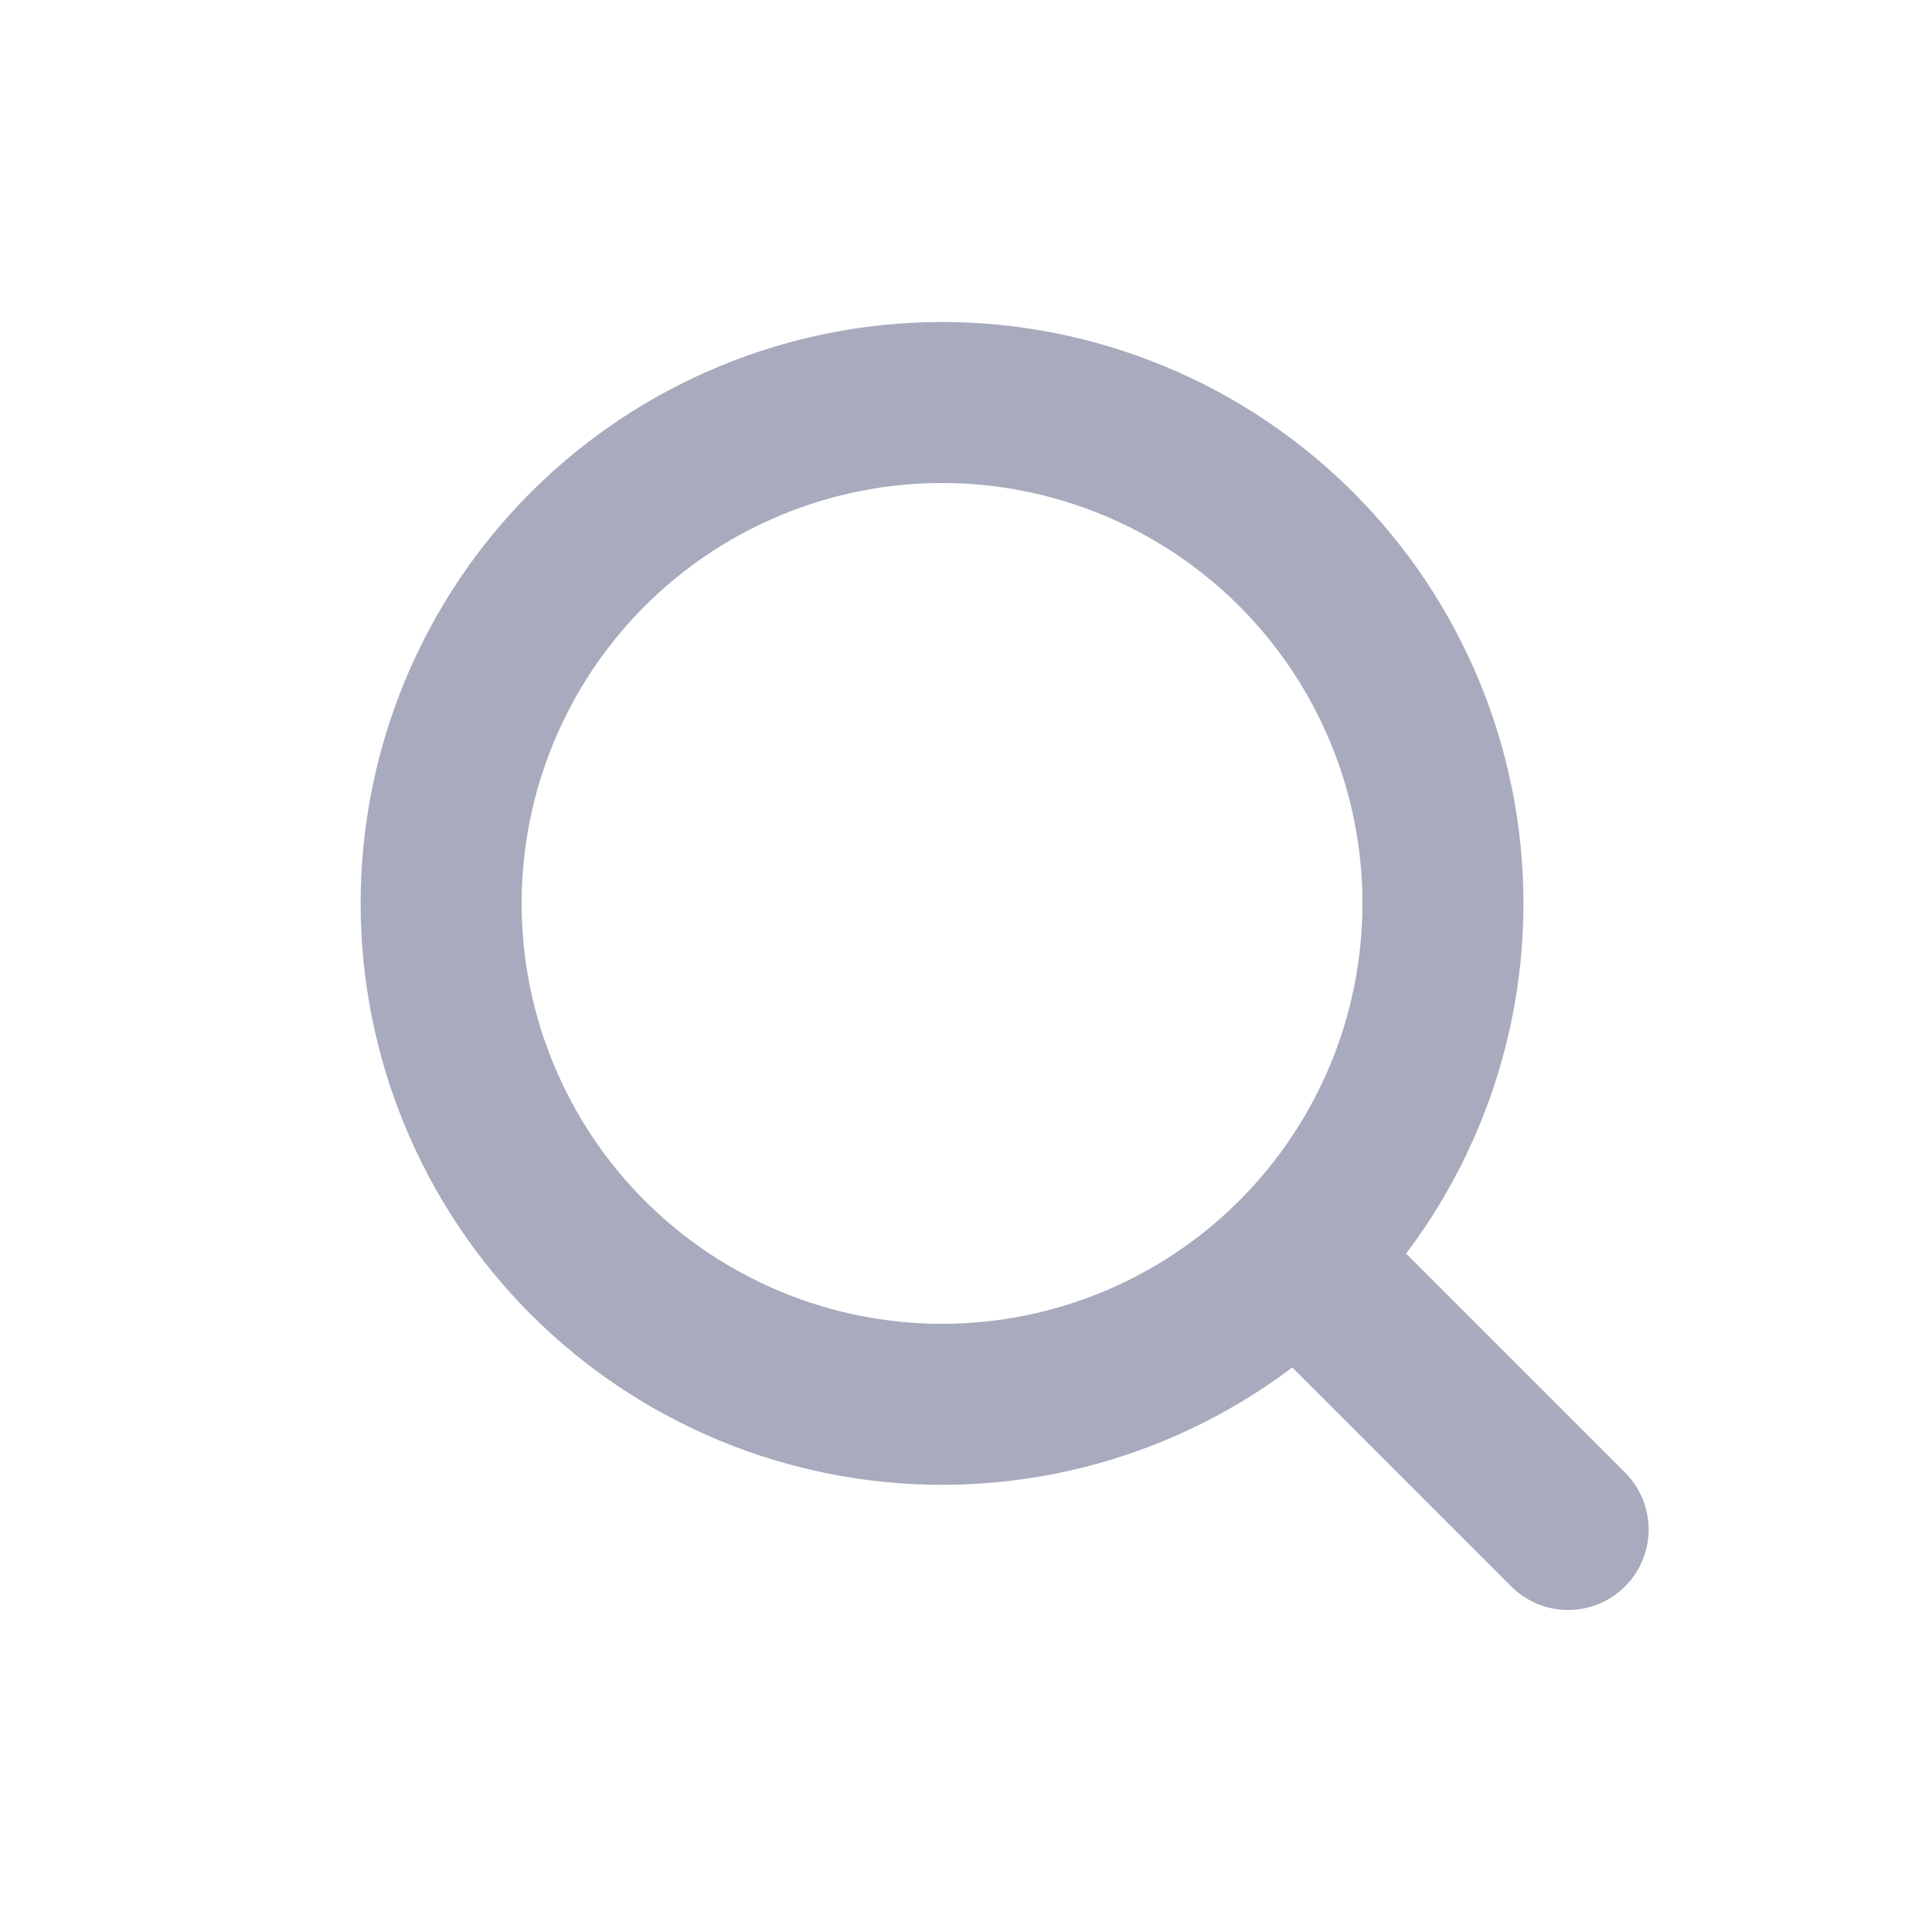 <svg width="24" height="24" viewBox="0 0 24 24" fill="none" xmlns="http://www.w3.org/2000/svg">
<path d="M19.48 19L16.102 15.622M16.102 15.622C16.68 15.044 17.138 14.358 17.451 13.604C17.764 12.849 17.925 12.039 17.925 11.222C17.925 10.405 17.764 9.596 17.451 8.841C17.138 8.086 16.68 7.4 16.102 6.822C15.524 6.245 14.838 5.786 14.084 5.474C13.329 5.161 12.519 5 11.702 5C10.885 5 10.076 5.161 9.321 5.474C8.566 5.786 7.88 6.245 7.302 6.822C6.136 7.989 5.48 9.572 5.48 11.222C5.48 12.873 6.136 14.455 7.302 15.622C8.469 16.789 10.052 17.445 11.702 17.445C13.353 17.445 14.935 16.789 16.102 15.622Z" stroke="#A8ABBD" stroke-width="2" stroke-linecap="round" stroke-linejoin="round"/>
</svg>